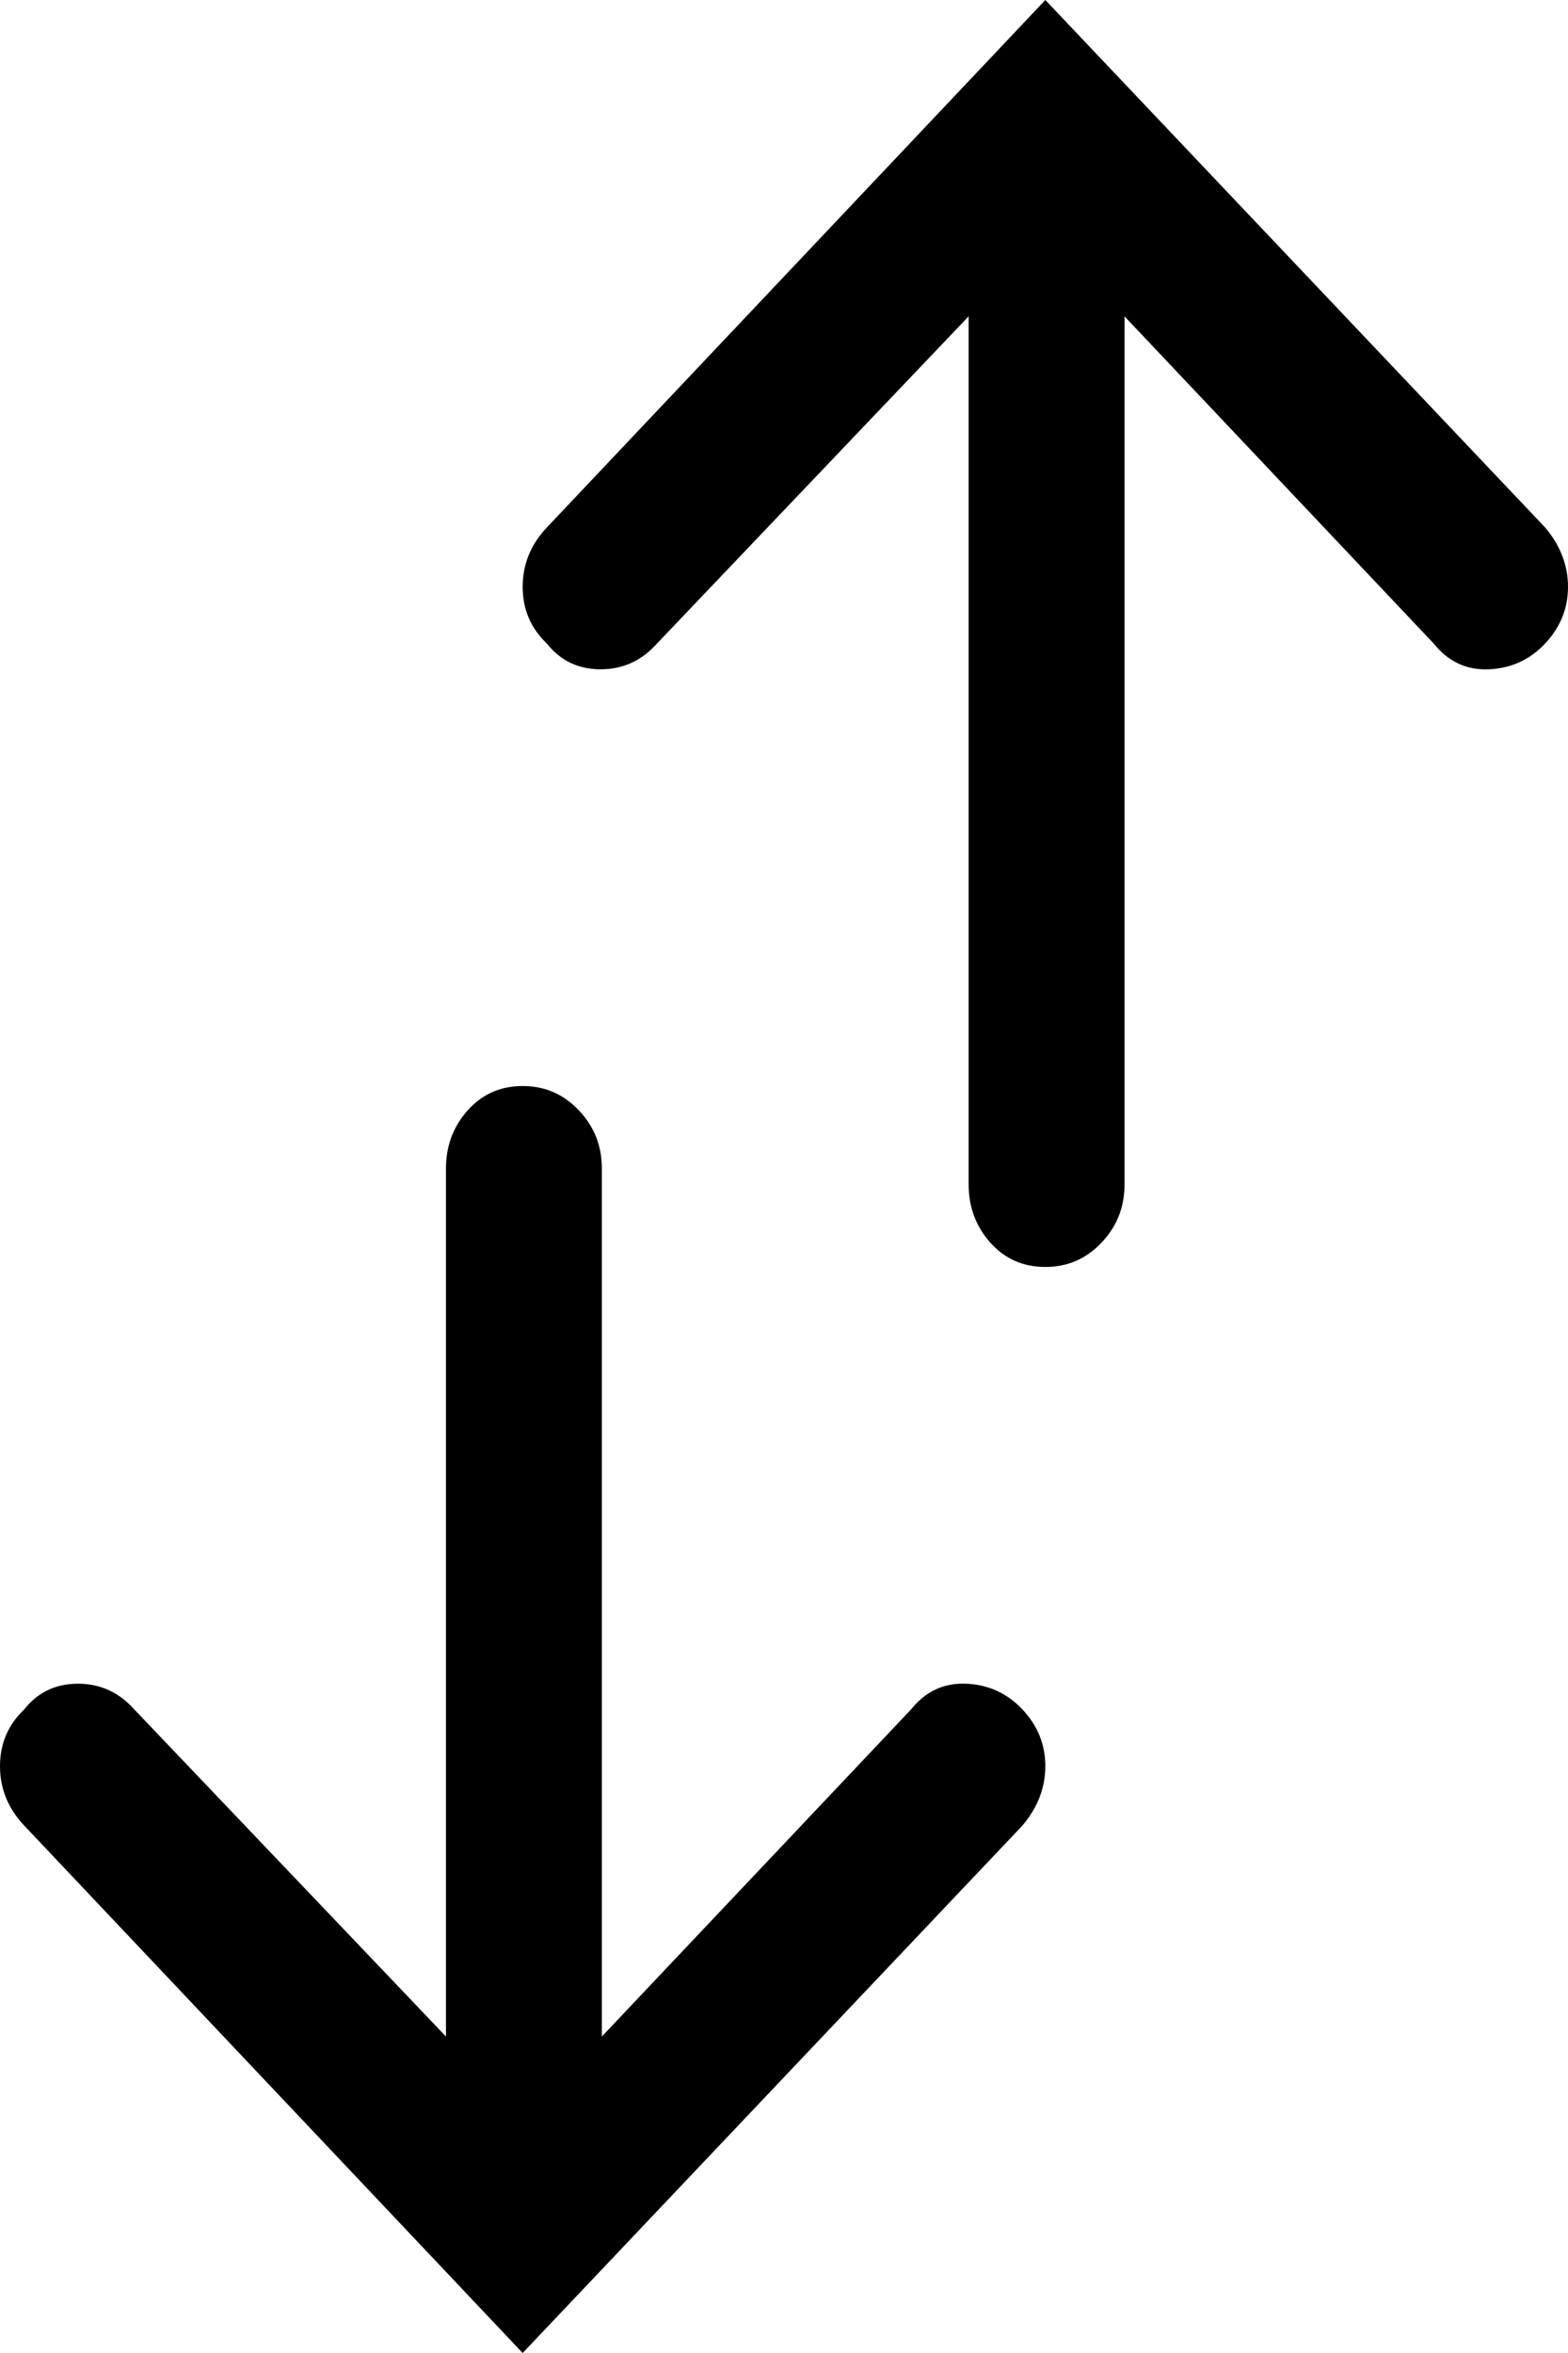 <svg xmlns="http://www.w3.org/2000/svg" width="12" height="18" viewBox="0 0 12 18" fill="currentColor">
  <path d="M4 8.308C3.83 8.308 3.69 8.37 3.579 8.494C3.469 8.618 3.413 8.766 3.413 8.939L3.413 15.579L1.027 13.076C0.91 12.945 0.766 12.88 0.597 12.88C0.427 12.88 0.29 12.945 0.186 13.076C0.062 13.194 0 13.338 0 13.511C0 13.683 0.062 13.835 0.186 13.966L4 18L7.824 13.966C7.941 13.828 8 13.676 8 13.511C8 13.345 7.941 13.2 7.824 13.076C7.707 12.952 7.563 12.887 7.394 12.88C7.224 12.873 7.084 12.938 6.973 13.076L4.606 15.579L4.606 8.939C4.606 8.766 4.548 8.618 4.43 8.494C4.313 8.37 4.17 8.308 4 8.308Z" />
  <path d="M8 9.692C7.83 9.692 7.69 9.63 7.579 9.506C7.469 9.382 7.413 9.234 7.413 9.061V2.42L5.027 4.924C4.91 5.055 4.766 5.12 4.597 5.12C4.427 5.12 4.29 5.055 4.186 4.924C4.062 4.806 4 4.662 4 4.489C4 4.317 4.062 4.165 4.186 4.034L8 -1.52588e-05L11.824 4.034C11.941 4.172 12 4.324 12 4.489C12 4.655 11.941 4.8 11.824 4.924C11.707 5.048 11.563 5.113 11.394 5.12C11.224 5.127 11.084 5.062 10.973 4.924L8.606 2.42V9.061C8.606 9.234 8.548 9.382 8.43 9.506C8.313 9.63 8.17 9.692 8 9.692Z" />
</svg>
